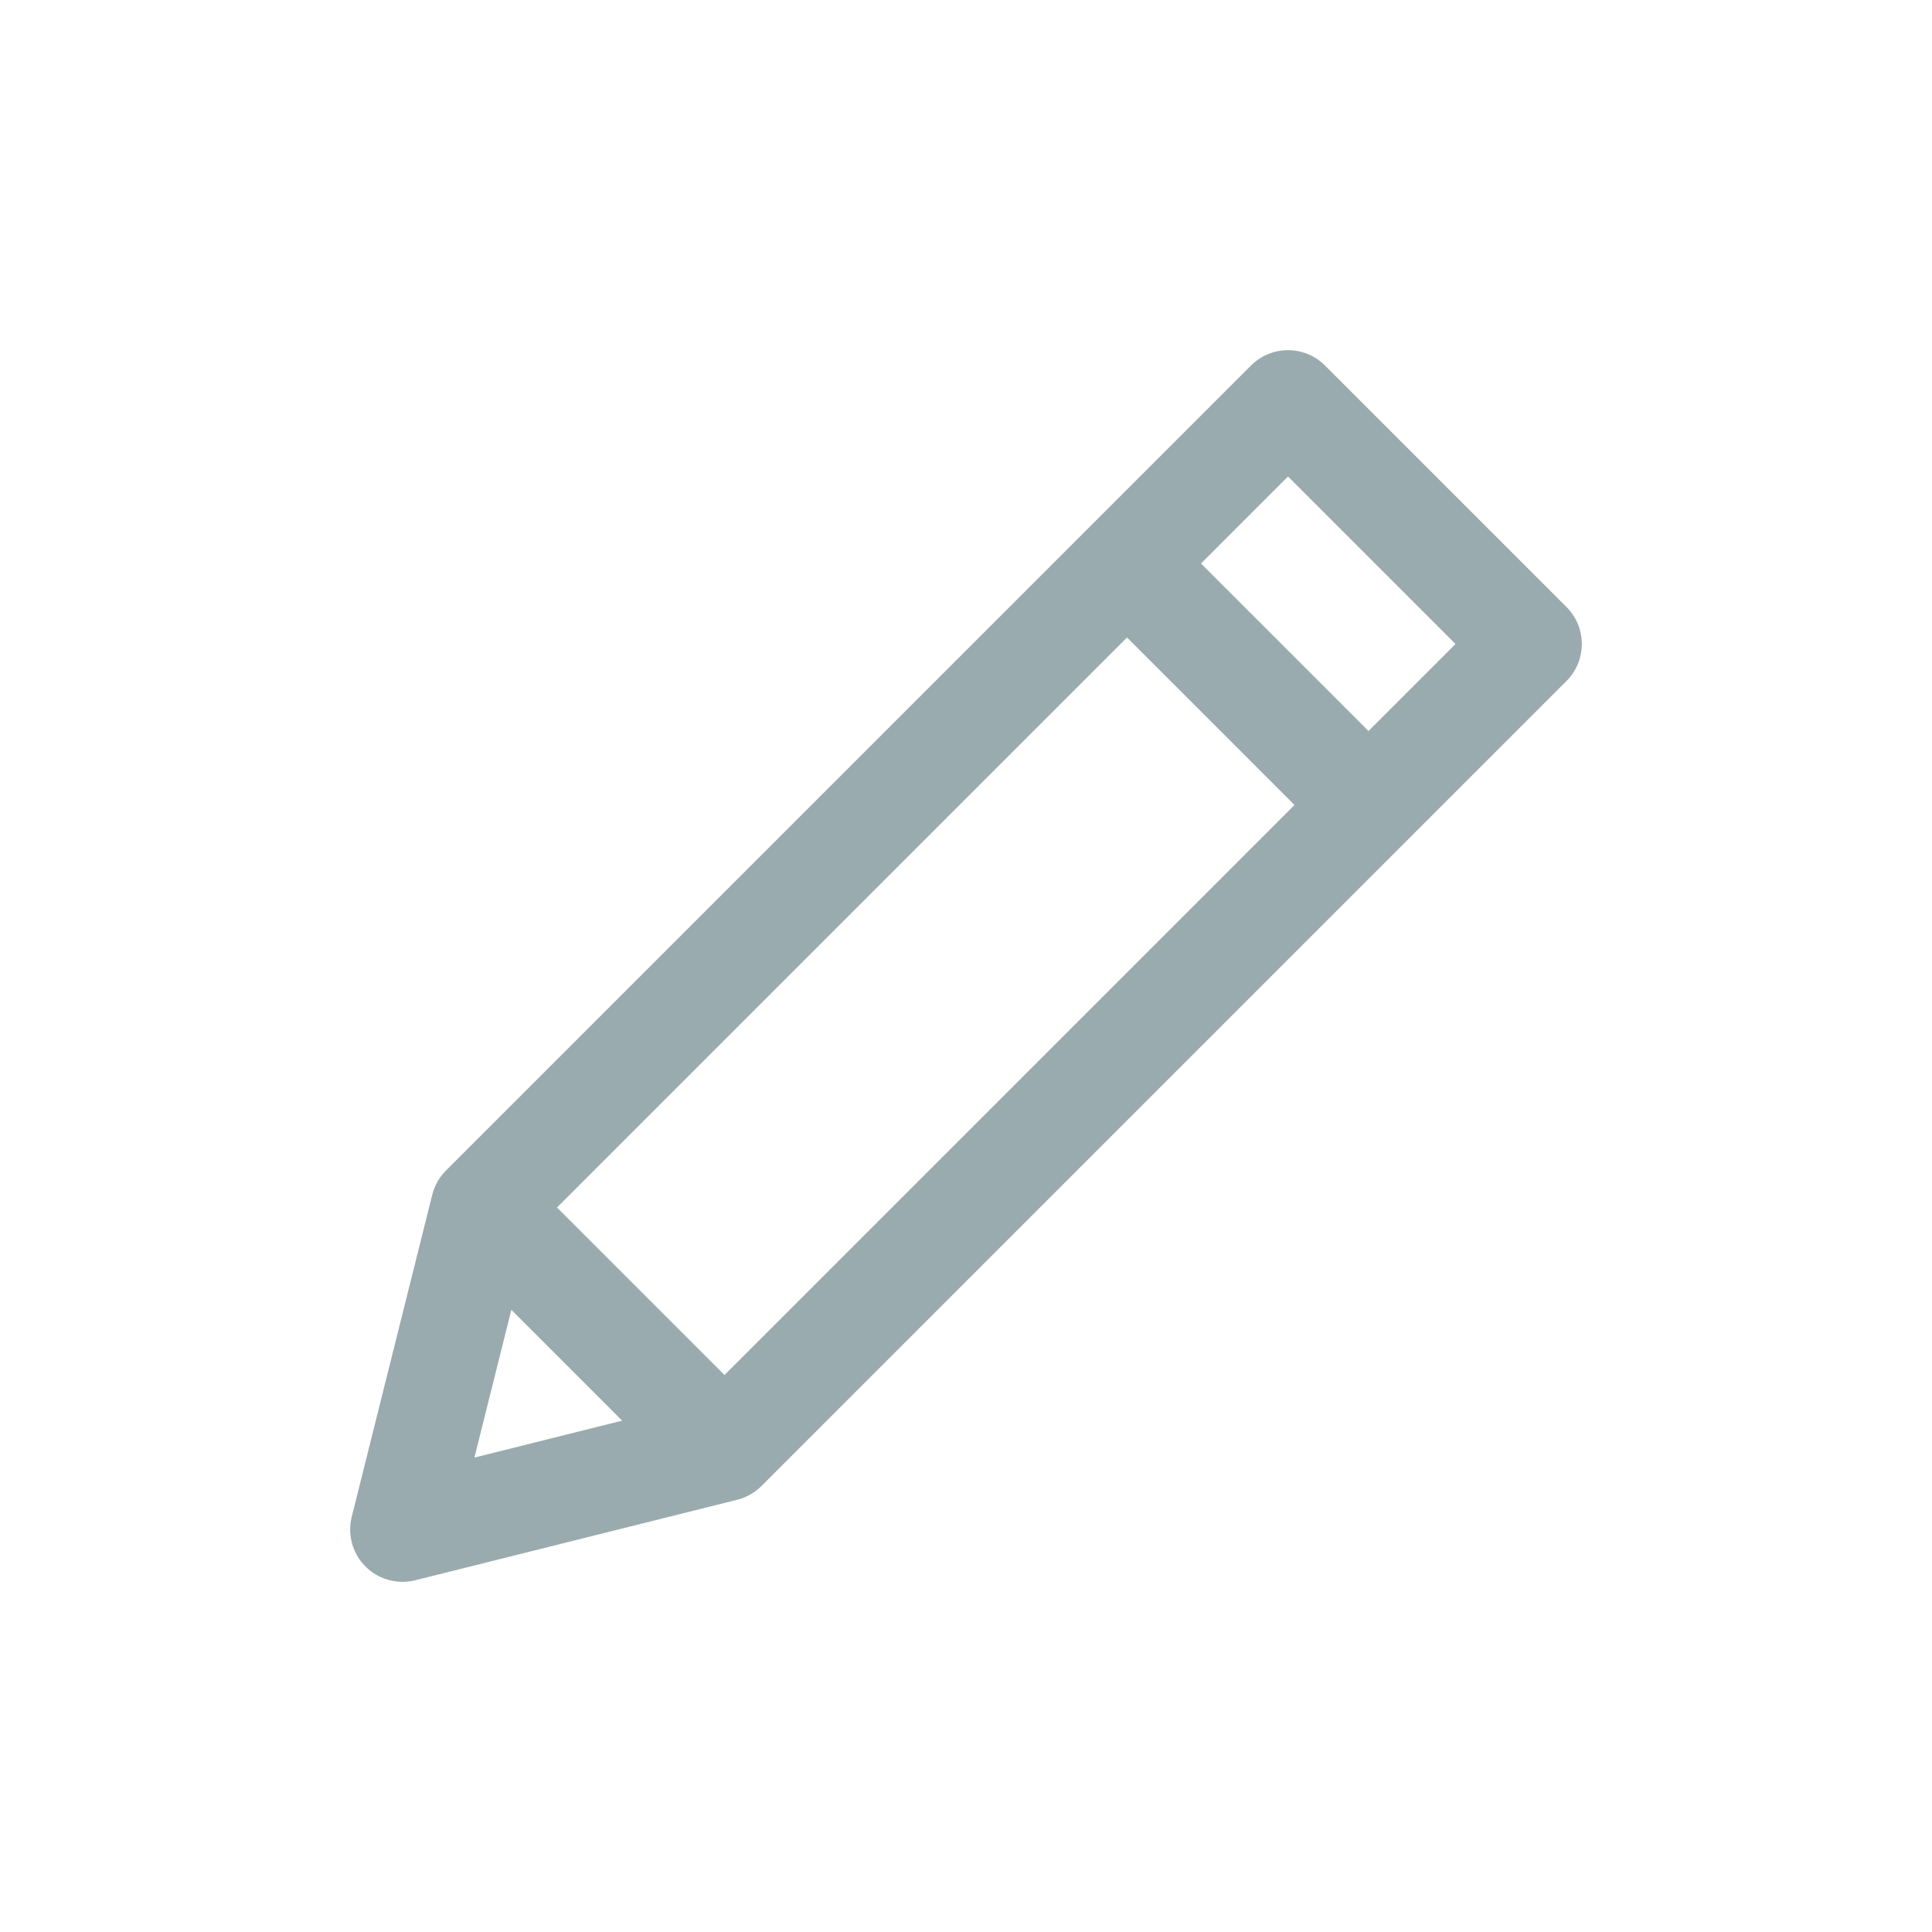 <svg xmlns="http://www.w3.org/2000/svg" width="24" height="24" viewBox="0 0 24 24">
    <g fill="none" fill-rule="evenodd" stroke-linecap="round" stroke-linejoin="round">
        <g stroke="#9AABAF" stroke-width="1.3">
            <path d="M9 2L12 5M1 10L4 13M11 0L14 3 4 13 0 14 1 10z" transform="translate(-1285 -278) translate(1285 278) translate(5 5)"/>
        </g>
    </g>
</svg>
